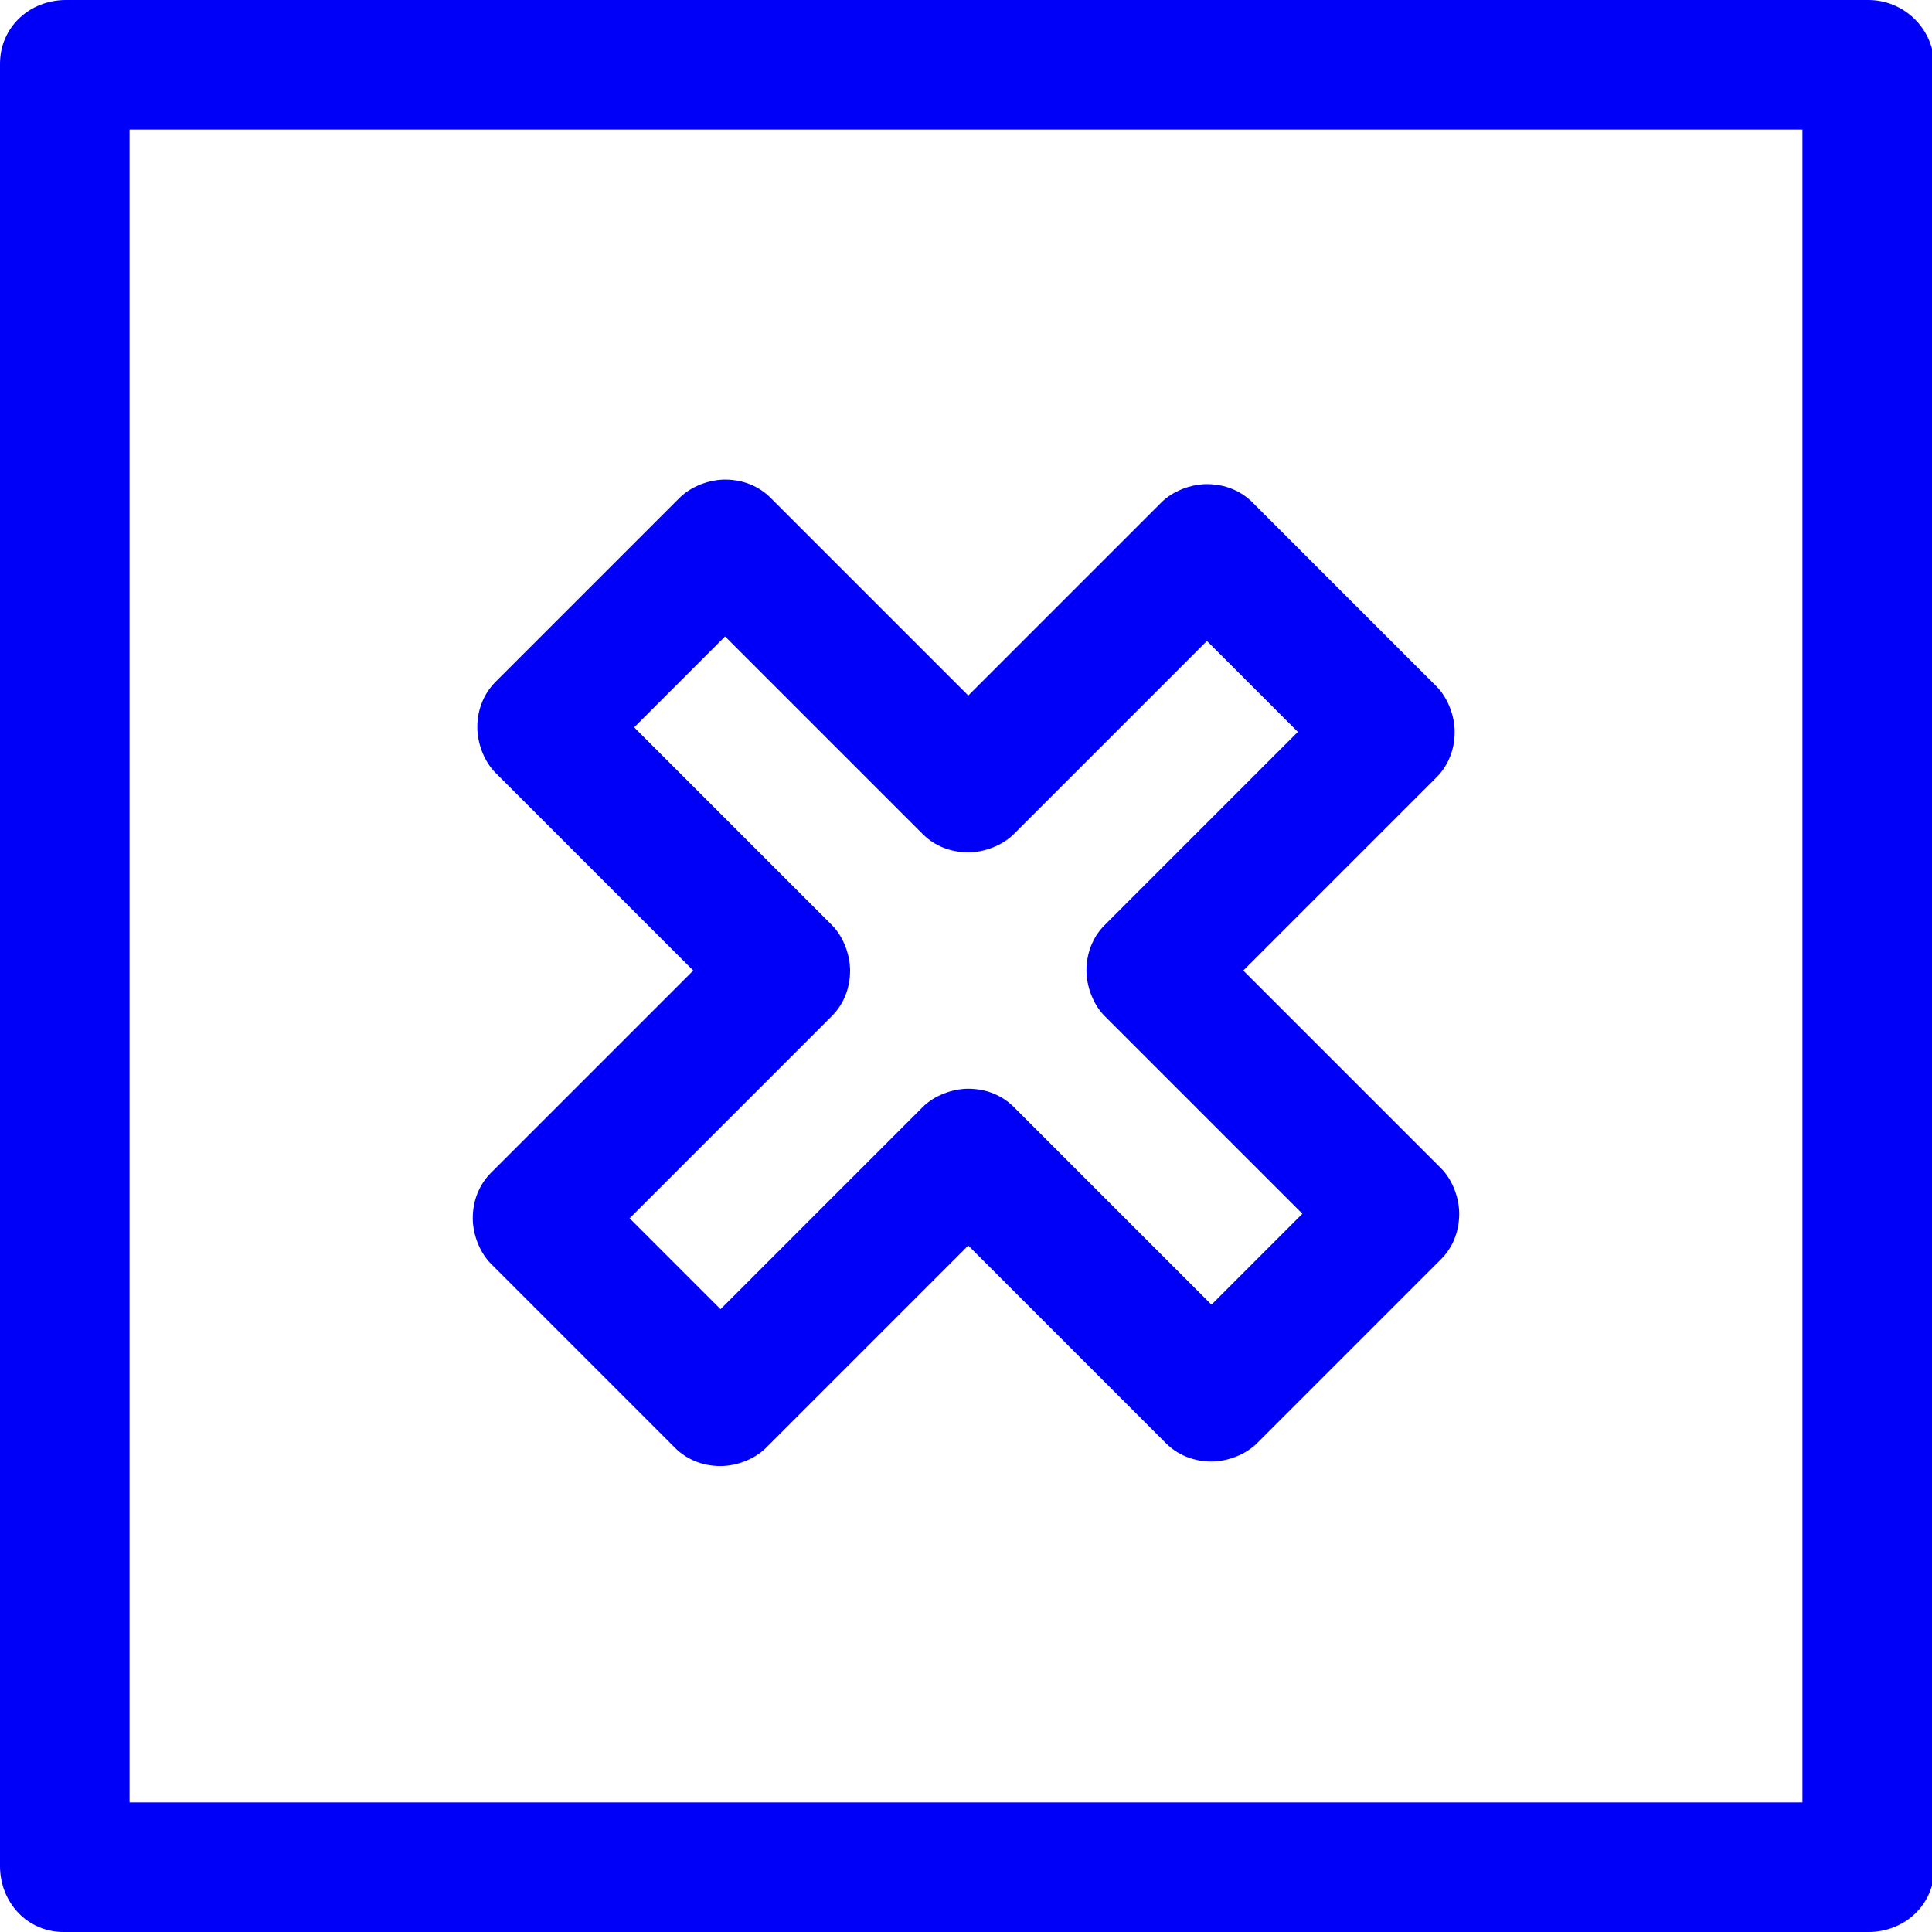<?xml version="1.0" encoding="UTF-8"?>
<!DOCTYPE svg PUBLIC "-//W3C//DTD SVG 1.1//EN" "http://www.w3.org/Graphics/SVG/1.1/DTD/svg11.dtd">
<!-- Creator: CorelDRAW -->
<svg xmlns="http://www.w3.org/2000/svg" xml:space="preserve" width="2.633mm" height="2.633mm" version="1.1" shape-rendering="geometricPrecision" text-rendering="geometricPrecision" image-rendering="optimizeQuality" fill-rule="evenodd" clip-rule="evenodd"
viewBox="0 0 8.5 8.5"
 xmlns:xlink="http://www.w3.org/1999/xlink"
 xmlns:xodm="http://www.corel.com/coreldraw/odm/2003">
 <g id="_x0020_6">
  <path fill="#0000F8" fill-rule="nonzero" d="M3.17 6.45c0,0 0,0 0,0 -0.08,0 -0.15,-0.03 -0.2,-0.08l-0.81 -0.81c-0.05,-0.05 -0.08,-0.13 -0.08,-0.2 0,-0.08 0.03,-0.15 0.08,-0.2l0.89 -0.89 -0.87 -0.87c-0.05,-0.05 -0.08,-0.13 -0.08,-0.2 0,-0.08 0.03,-0.15 0.08,-0.2l0.81 -0.81c0.05,-0.05 0.13,-0.08 0.2,-0.08 0.08,0 0.15,0.03 0.2,0.08l0.87 0.87 0.85 -0.85c0.05,-0.05 0.13,-0.08 0.2,-0.08 0.08,0 0.15,0.03 0.2,0.08l0.81 0.81c0.05,0.05 0.08,0.13 0.08,0.2 0,0.08 -0.03,0.15 -0.08,0.2l-0.85 0.85 0.87 0.87c0.05,0.05 0.08,0.13 0.08,0.2 0,0.08 -0.03,0.15 -0.08,0.2l-0.81 0.81c-0.05,0.05 -0.13,0.08 -0.2,0.08 -0.08,0 -0.15,-0.03 -0.2,-0.08l-0.87 -0.87 -0.89 0.89c-0.05,0.05 -0.13,0.08 -0.2,0.08 -0,0 -0,0 -0,0l0 0zm-0.4 -1.09l0.4 0.4 0.89 -0.89c0.05,-0.05 0.13,-0.08 0.2,-0.08 0.08,0 0.15,0.03 0.2,0.08l0.87 0.87 0.4 -0.4 -0.87 -0.87c-0.05,-0.05 -0.08,-0.13 -0.08,-0.2 0,-0.08 0.03,-0.15 0.08,-0.2l0.85 -0.85 -0.4 -0.4 -0.85 0.85c-0.05,0.05 -0.13,0.08 -0.2,0.08 -0.08,0 -0.15,-0.03 -0.2,-0.08l-0.87 -0.87 -0.4 0.4 0.87 0.87c0.05,0.05 0.08,0.13 0.08,0.2 0,0.08 -0.03,0.15 -0.08,0.2l-0.89 0.89zm5.44 3.14l-7.93 0c-0.16,0 -0.28,-0.13 -0.28,-0.29l0 -7.93c0,-0.16 0.13,-0.28 0.29,-0.28l7.93 0c0.16,0 0.29,0.13 0.29,0.29l0 7.93c0,0.16 -0.13,0.28 -0.29,0.28l0 0zm-7.64 -0.57l7.36 0 0 -7.36 -7.36 0 0 7.36z"/>
 </g>
</svg>
